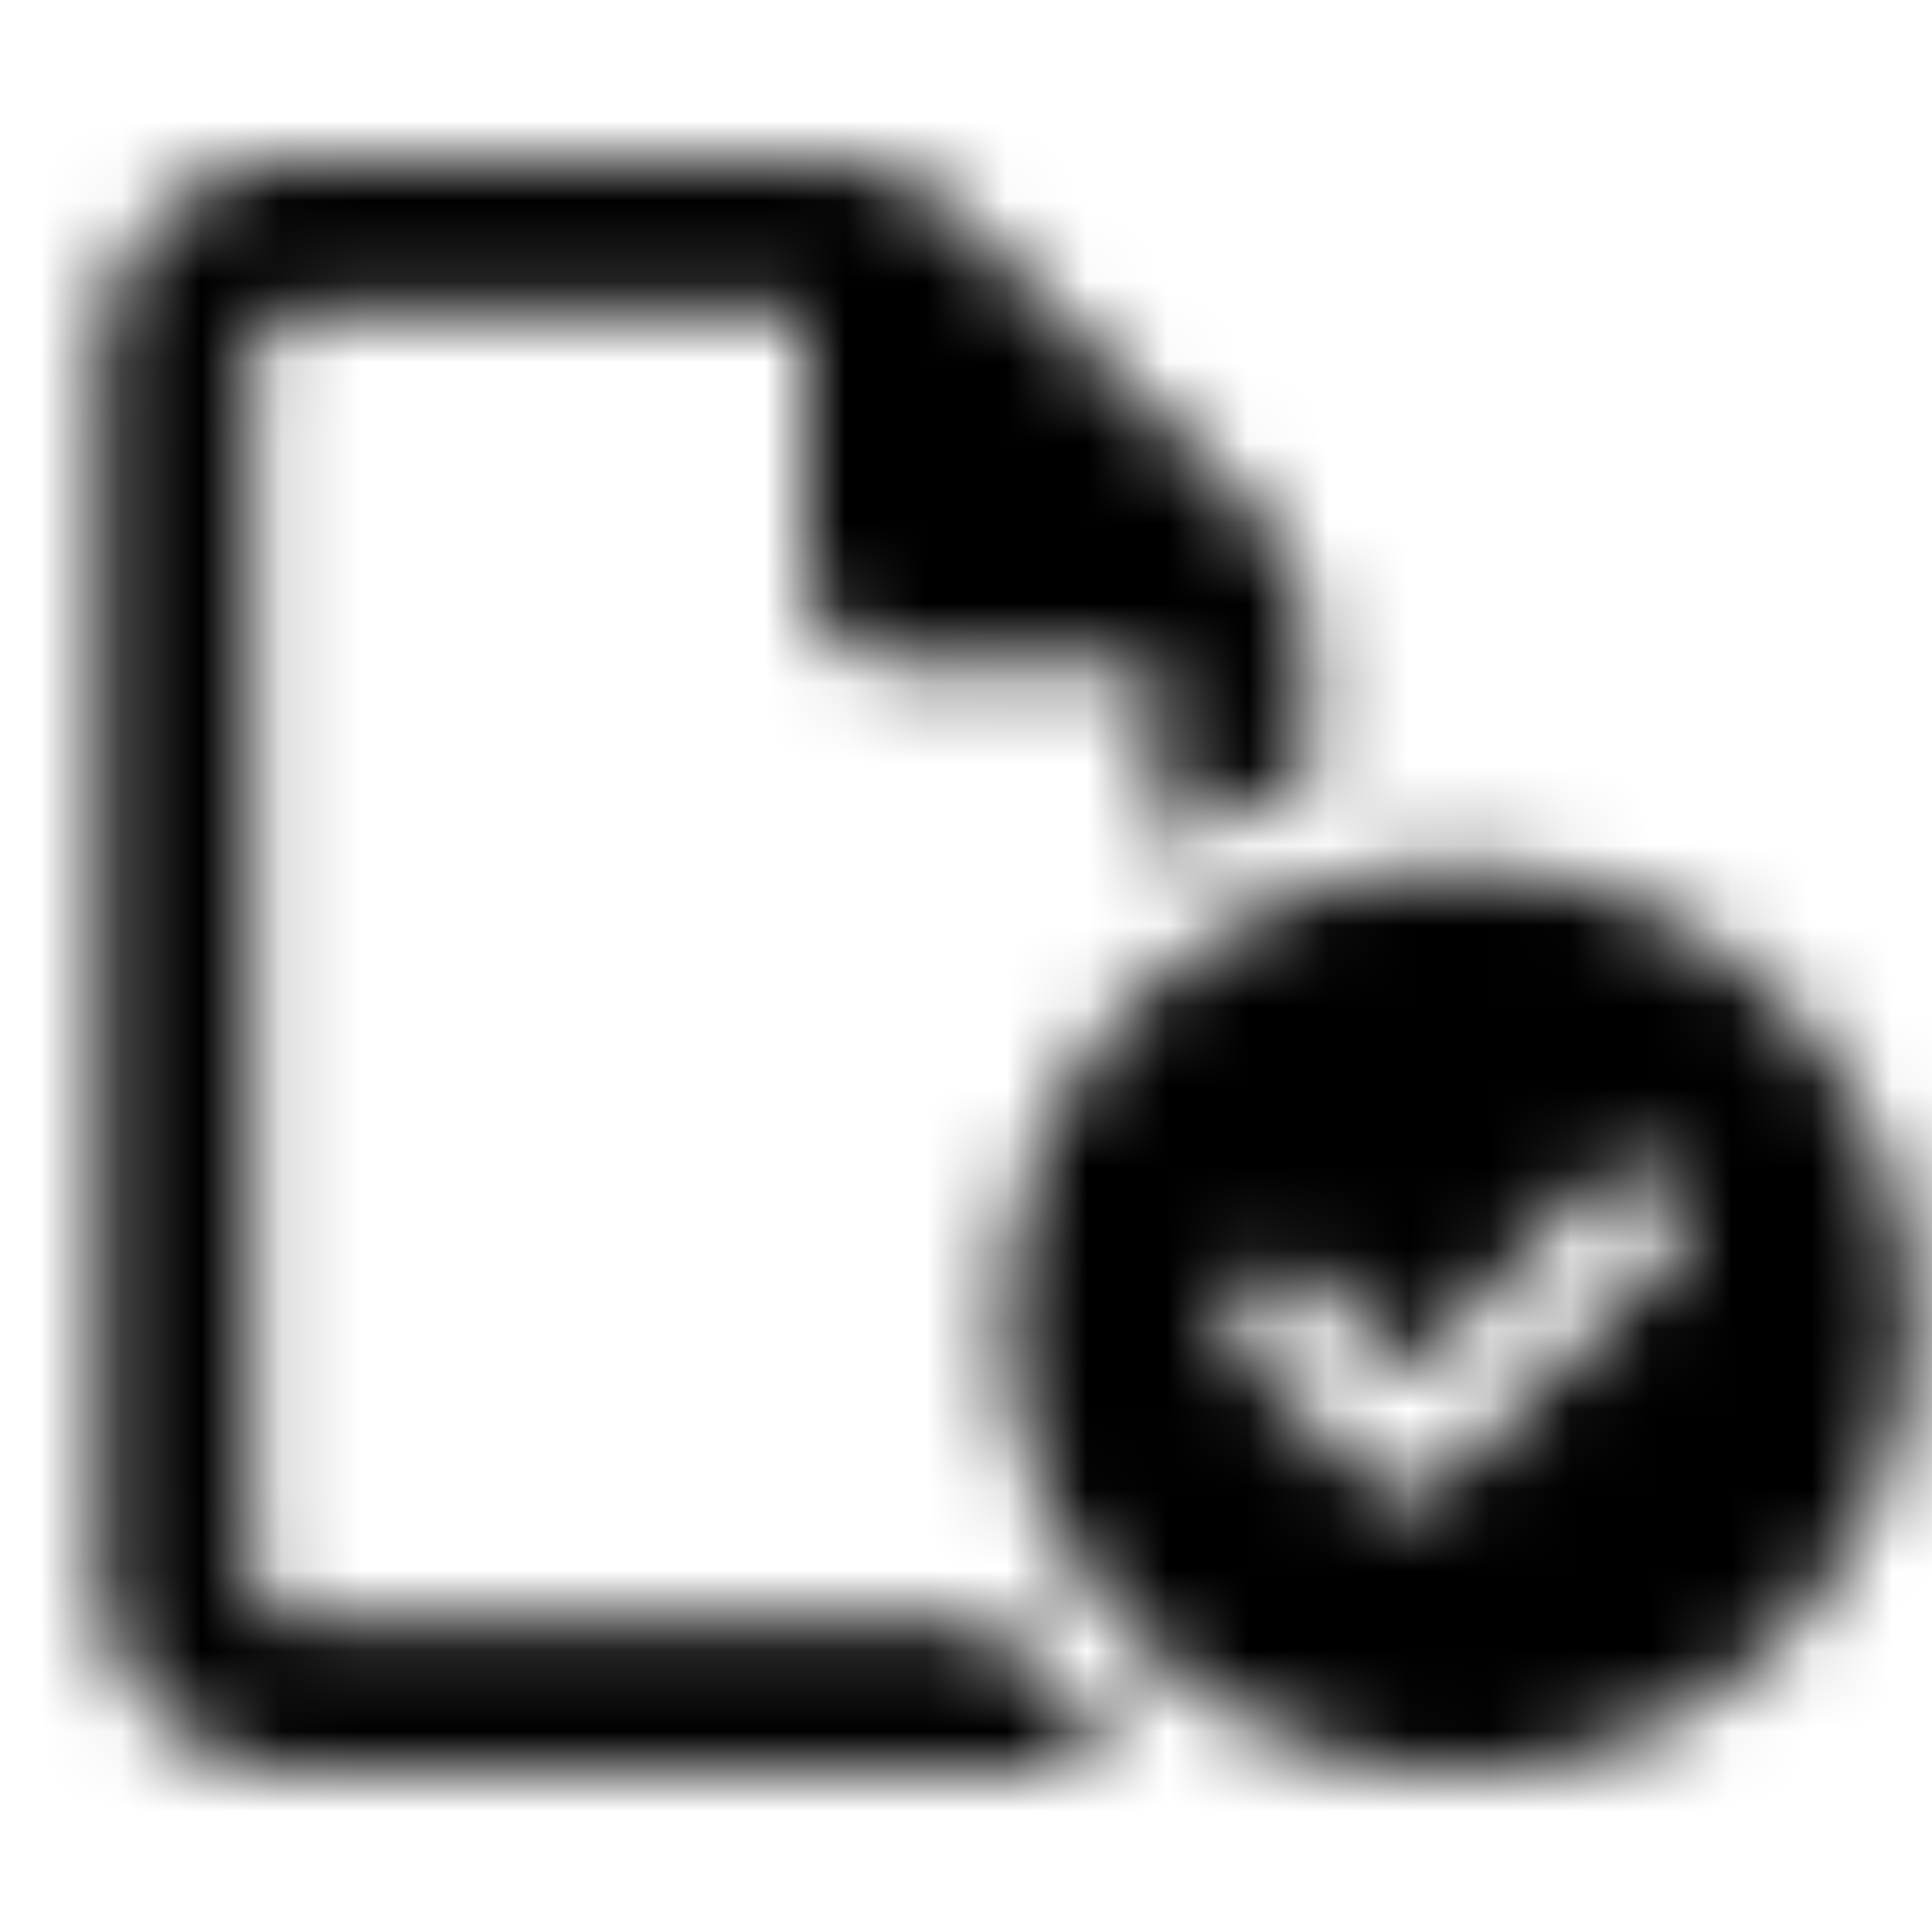 <svg xmlns="http://www.w3.org/2000/svg" width="24" height="24" fill="currentColor" class="icon-file-circle-check-outline" viewBox="0 0 24 24">
  <mask id="a" width="23" height="21" x="1" y="2" maskUnits="userSpaceOnUse" style="mask-type:alpha">
    <path d="M3.75 20.125h8.594A6.7 6.7 0 0 0 14.102 22H3.75a2.47 2.47 0 0 1-2.5-2.5v-15c0-1.367 1.094-2.5 2.5-2.5h6.445c.664 0 1.29.273 1.758.742l3.555 3.555c.469.469.742 1.094.742 1.758v1.718c-.703.196-1.328.47-1.875.86V8.25H11.25C10.547 8.25 10 7.703 10 7V3.875H3.75a.64.64 0 0 0-.625.625v15c0 .352.273.625.625.625m8.75-3.75a5.58 5.58 0 0 1 2.813-4.844c1.718-1.015 3.867-1.015 5.624 0 1.72 1.016 2.813 2.852 2.813 4.844 0 2.031-1.094 3.867-2.812 4.883-1.758 1.015-3.907 1.015-5.625 0a5.6 5.6 0 0 1-2.813-4.883m8.242-1.68a.66.66 0 0 0-.898 0L17.5 17.078l-1.133-1.133a.66.66 0 0 0-.898 0 .66.66 0 0 0 0 .899l1.562 1.562a.66.66 0 0 0 .899 0l2.812-2.812a.66.66 0 0 0 0-.899"/>
  </mask>
  <g mask="url(#a)">
    <path d="M0 0h24v24H0z"/>
  </g>
</svg>